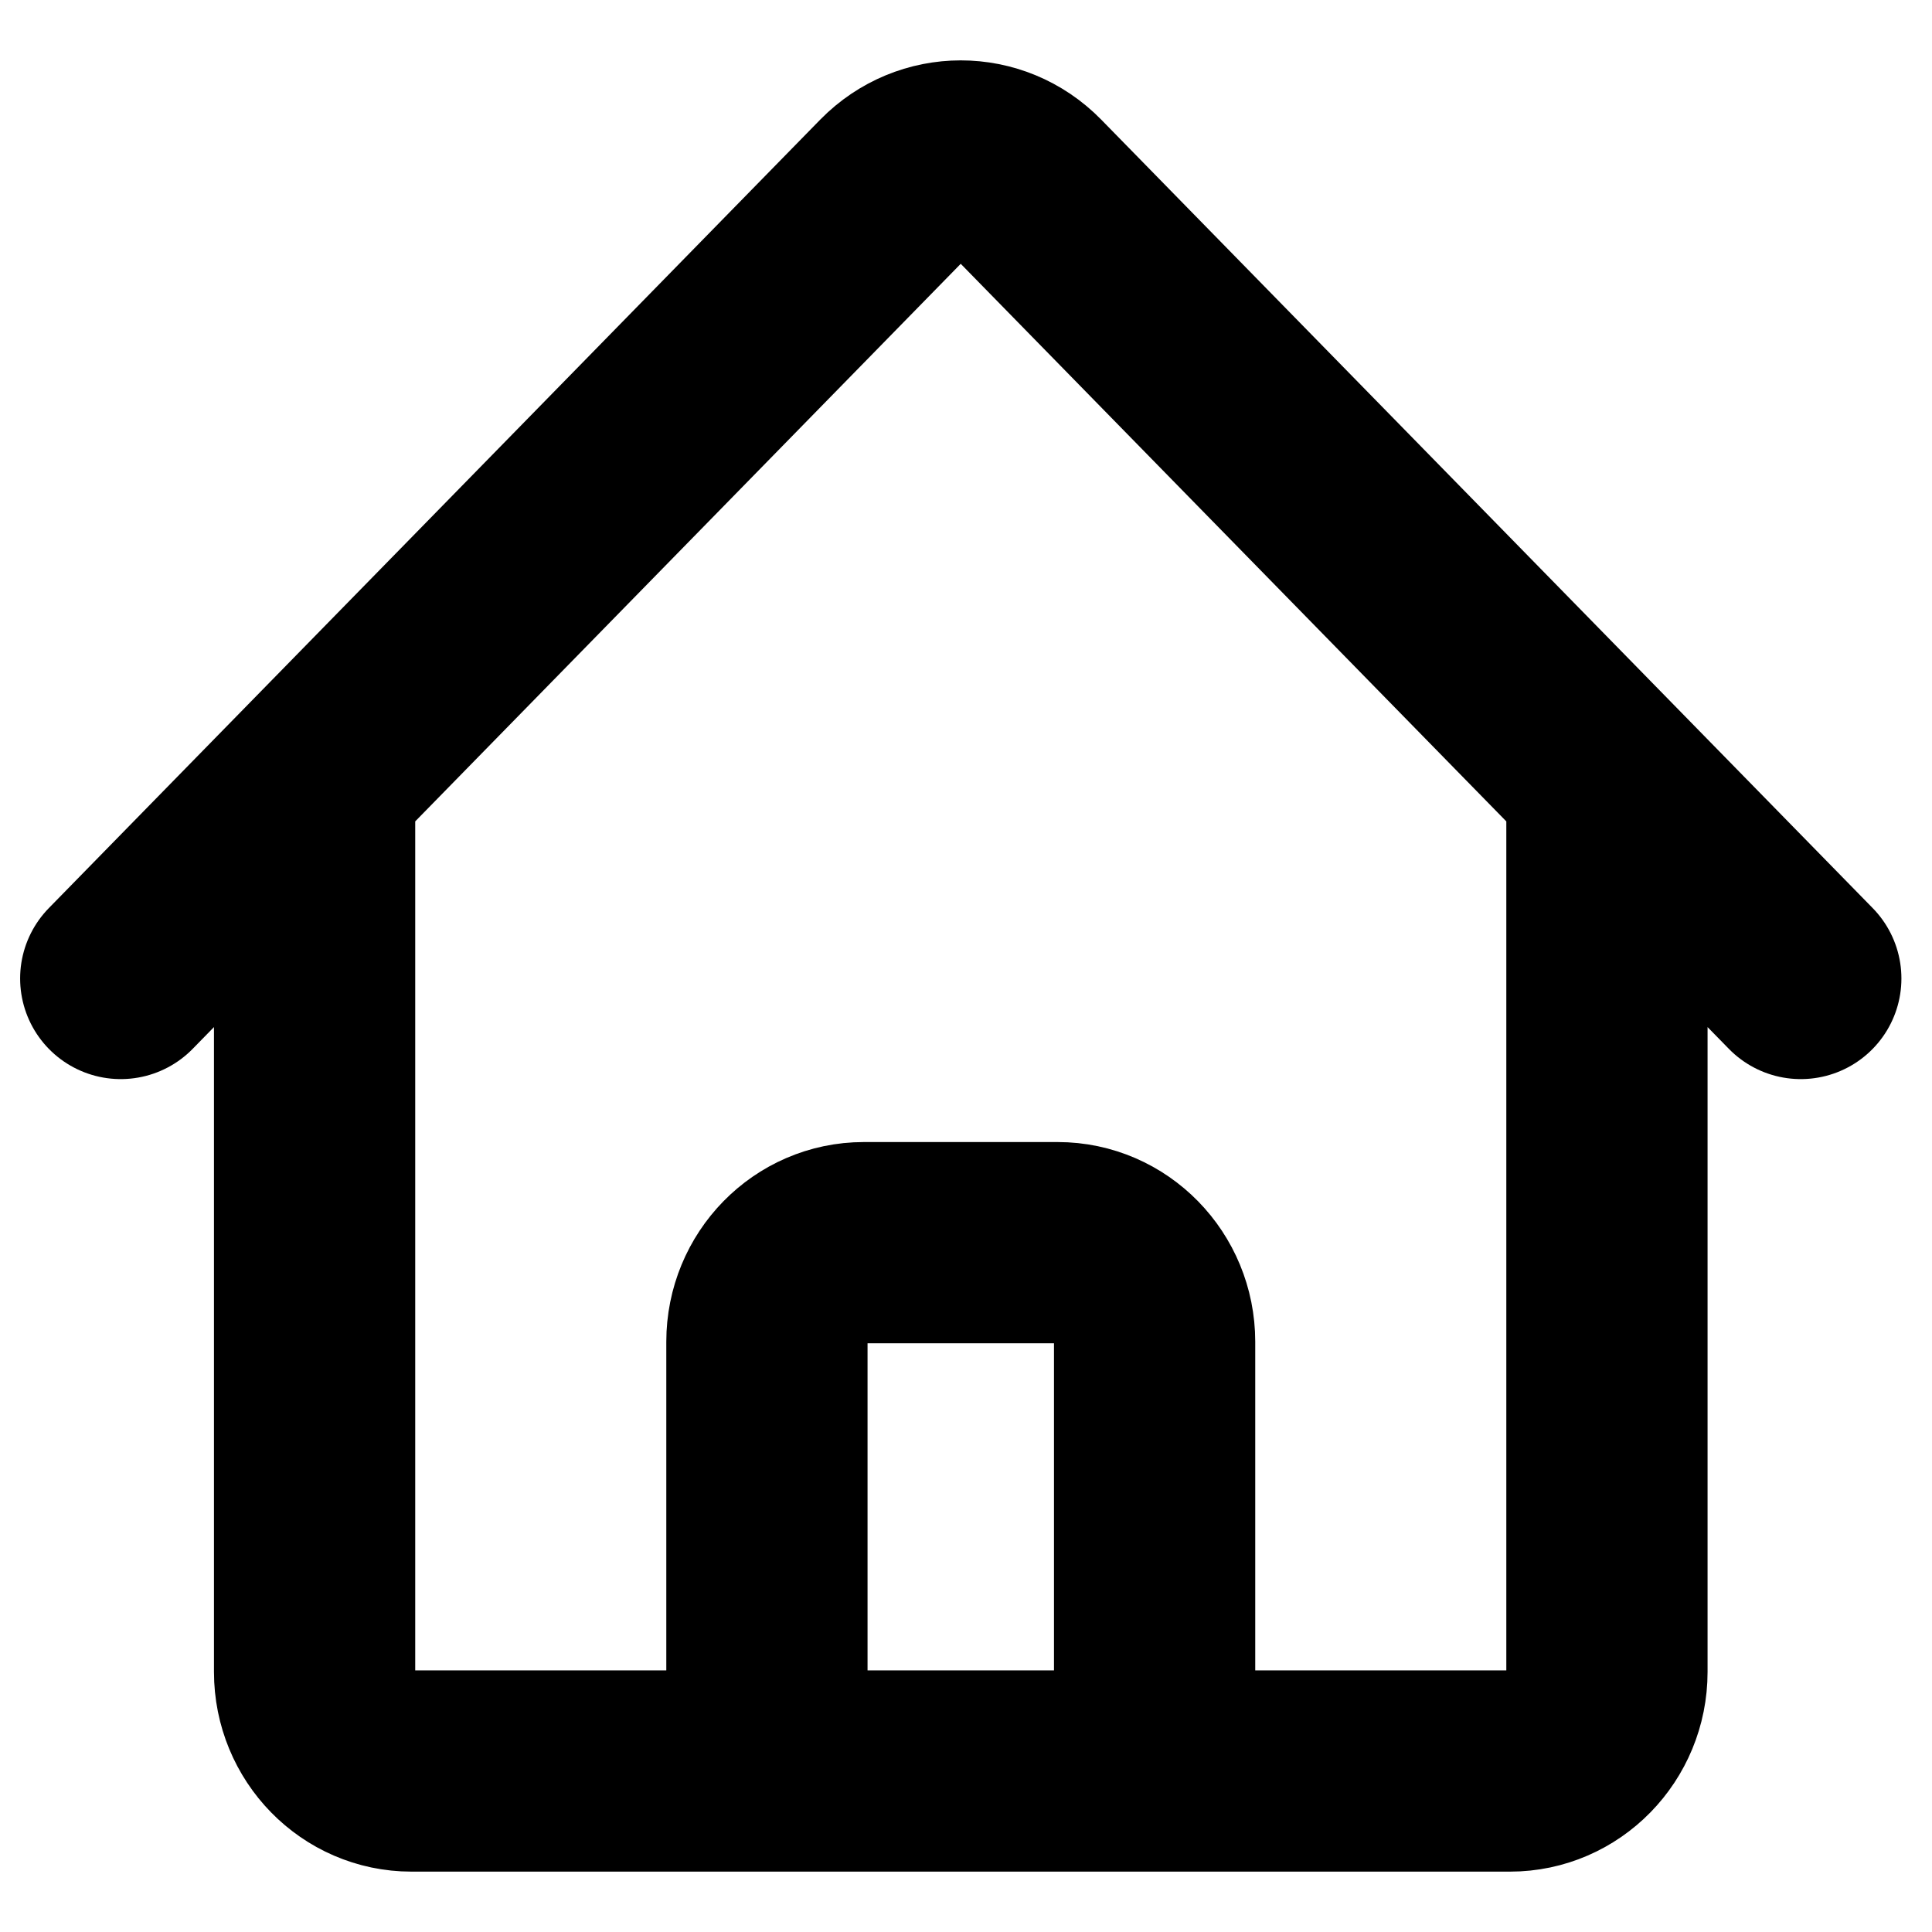 <svg width="24" height="24" viewBox="0 0 24 24" fill="none" xmlns="http://www.w3.org/2000/svg">
<path d="M1.5 12.155L11.083 2.36C11.554 1.88 12.316 1.88 12.786 2.36L22.37 12.155M3.908 9.694V20.769C3.908 21.449 4.447 22 5.112 22H9.527V16.668C9.527 15.988 10.066 15.437 10.731 15.437H13.139C13.803 15.437 14.343 15.988 14.343 16.668V22H18.758C19.422 22 19.962 21.449 19.962 20.769V9.694M7.921 22H16.751" stroke="black" stroke-width="2.5" stroke-linecap="round" stroke-linejoin="round"/>
</svg>
